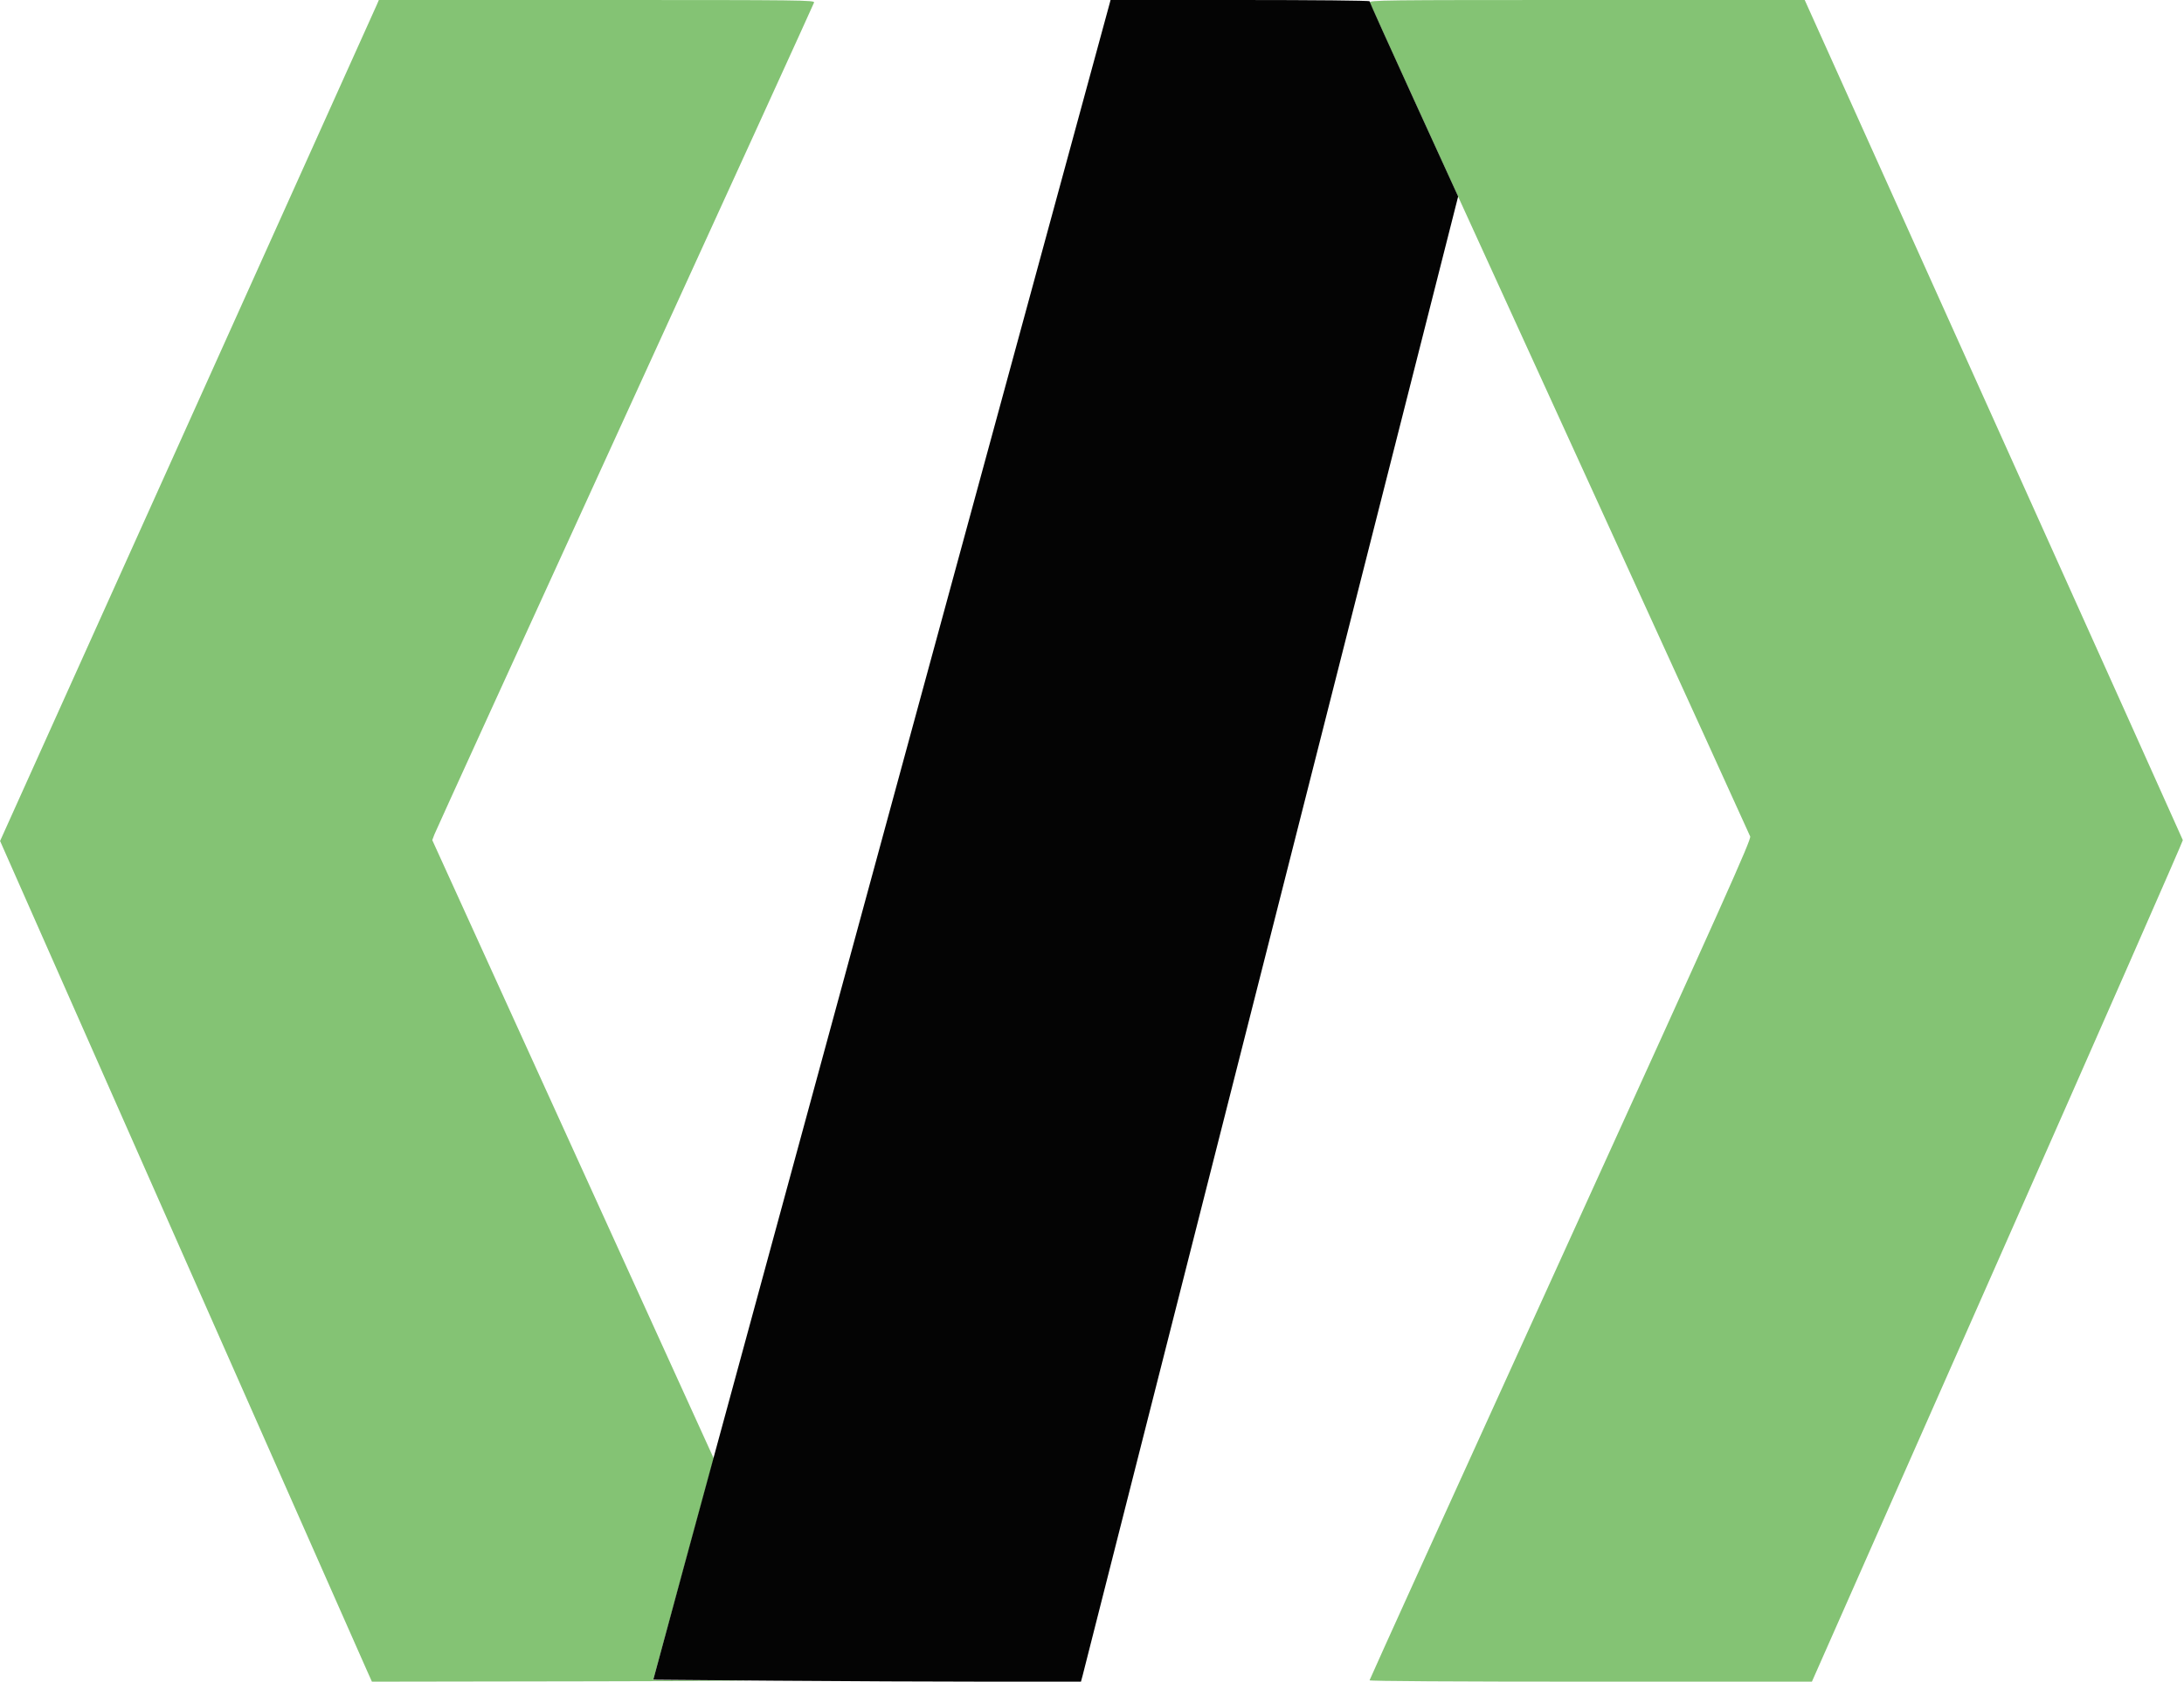 <svg xmlns="http://www.w3.org/2000/svg" width="1499" height="1154" viewBox="0 0 1499 1154" version="1.1"><path d="M 258.637 3.250 C 257.873 5.038, 199.379 134.886, 128.652 291.801 L 0.057 577.103 124.412 858.301 C 192.808 1012.961, 250.231 1142.763, 252.018 1146.750 L 255.268 1154 407.384 1153.759 C 491.048 1153.626, 534.478 1153.397, 503.896 1153.250 L 448.291 1152.983 469.089 1076.912 L 489.888 1000.841 393.290 788.674 L 296.693 576.507 298.203 572.504 C 299.033 570.302, 357.879 441.375, 428.972 286 C 500.065 130.625, 558.457 2.712, 558.732 1.750 C 559.208 0.089, 551.633 0, 409.630 0 L 260.027 0 258.637 3.250 M 940.255 1.750 C 940.524 2.712, 953.902 32.300, 969.985 67.500 C 986.068 102.700, 1044.473 230.500, 1099.774 351.500 C 1155.074 472.500, 1200.738 572.625, 1201.249 574 C 1202.050 576.156, 1184.119 616.150, 1071.089 864.320 C 998.990 1022.621, 940 1152.558, 940 1153.070 C 940 1153.639, 998.857 1154, 1091.807 1154 L 1243.613 1154 1371.057 865.784 C 1441.150 707.266, 1498.367 577.103, 1498.205 576.534 C 1498.043 575.965, 1439.583 446.012, 1368.294 287.750 L 1238.678 0 1089.222 0 C 947.364 0, 939.792 0.089, 940.255 1.750" stroke="none" fill="#84c374" fill-rule="evenodd"/><path d="M 761.647 2.250 C 761.325 3.488, 700.048 228.375, 625.477 502 C 550.906 775.625, 480.553 1033.964, 469.137 1076.087 L 448.381 1152.674 531.440 1153.336 C 577.123 1153.701, 643.170 1153.999, 678.211 1153.999 L 741.923 1154 743.075 1149.750 C 743.709 1147.412, 801.958 918.098, 872.518 640.163 L 1000.809 134.826 970.405 68.283 C 953.682 31.684, 940 1.349, 940 0.870 C 940 0.383, 900.861 0, 851.117 0 L 762.233 0 761.647 2.250" stroke="none" fill="#040404" fill-rule="evenodd"/></svg>